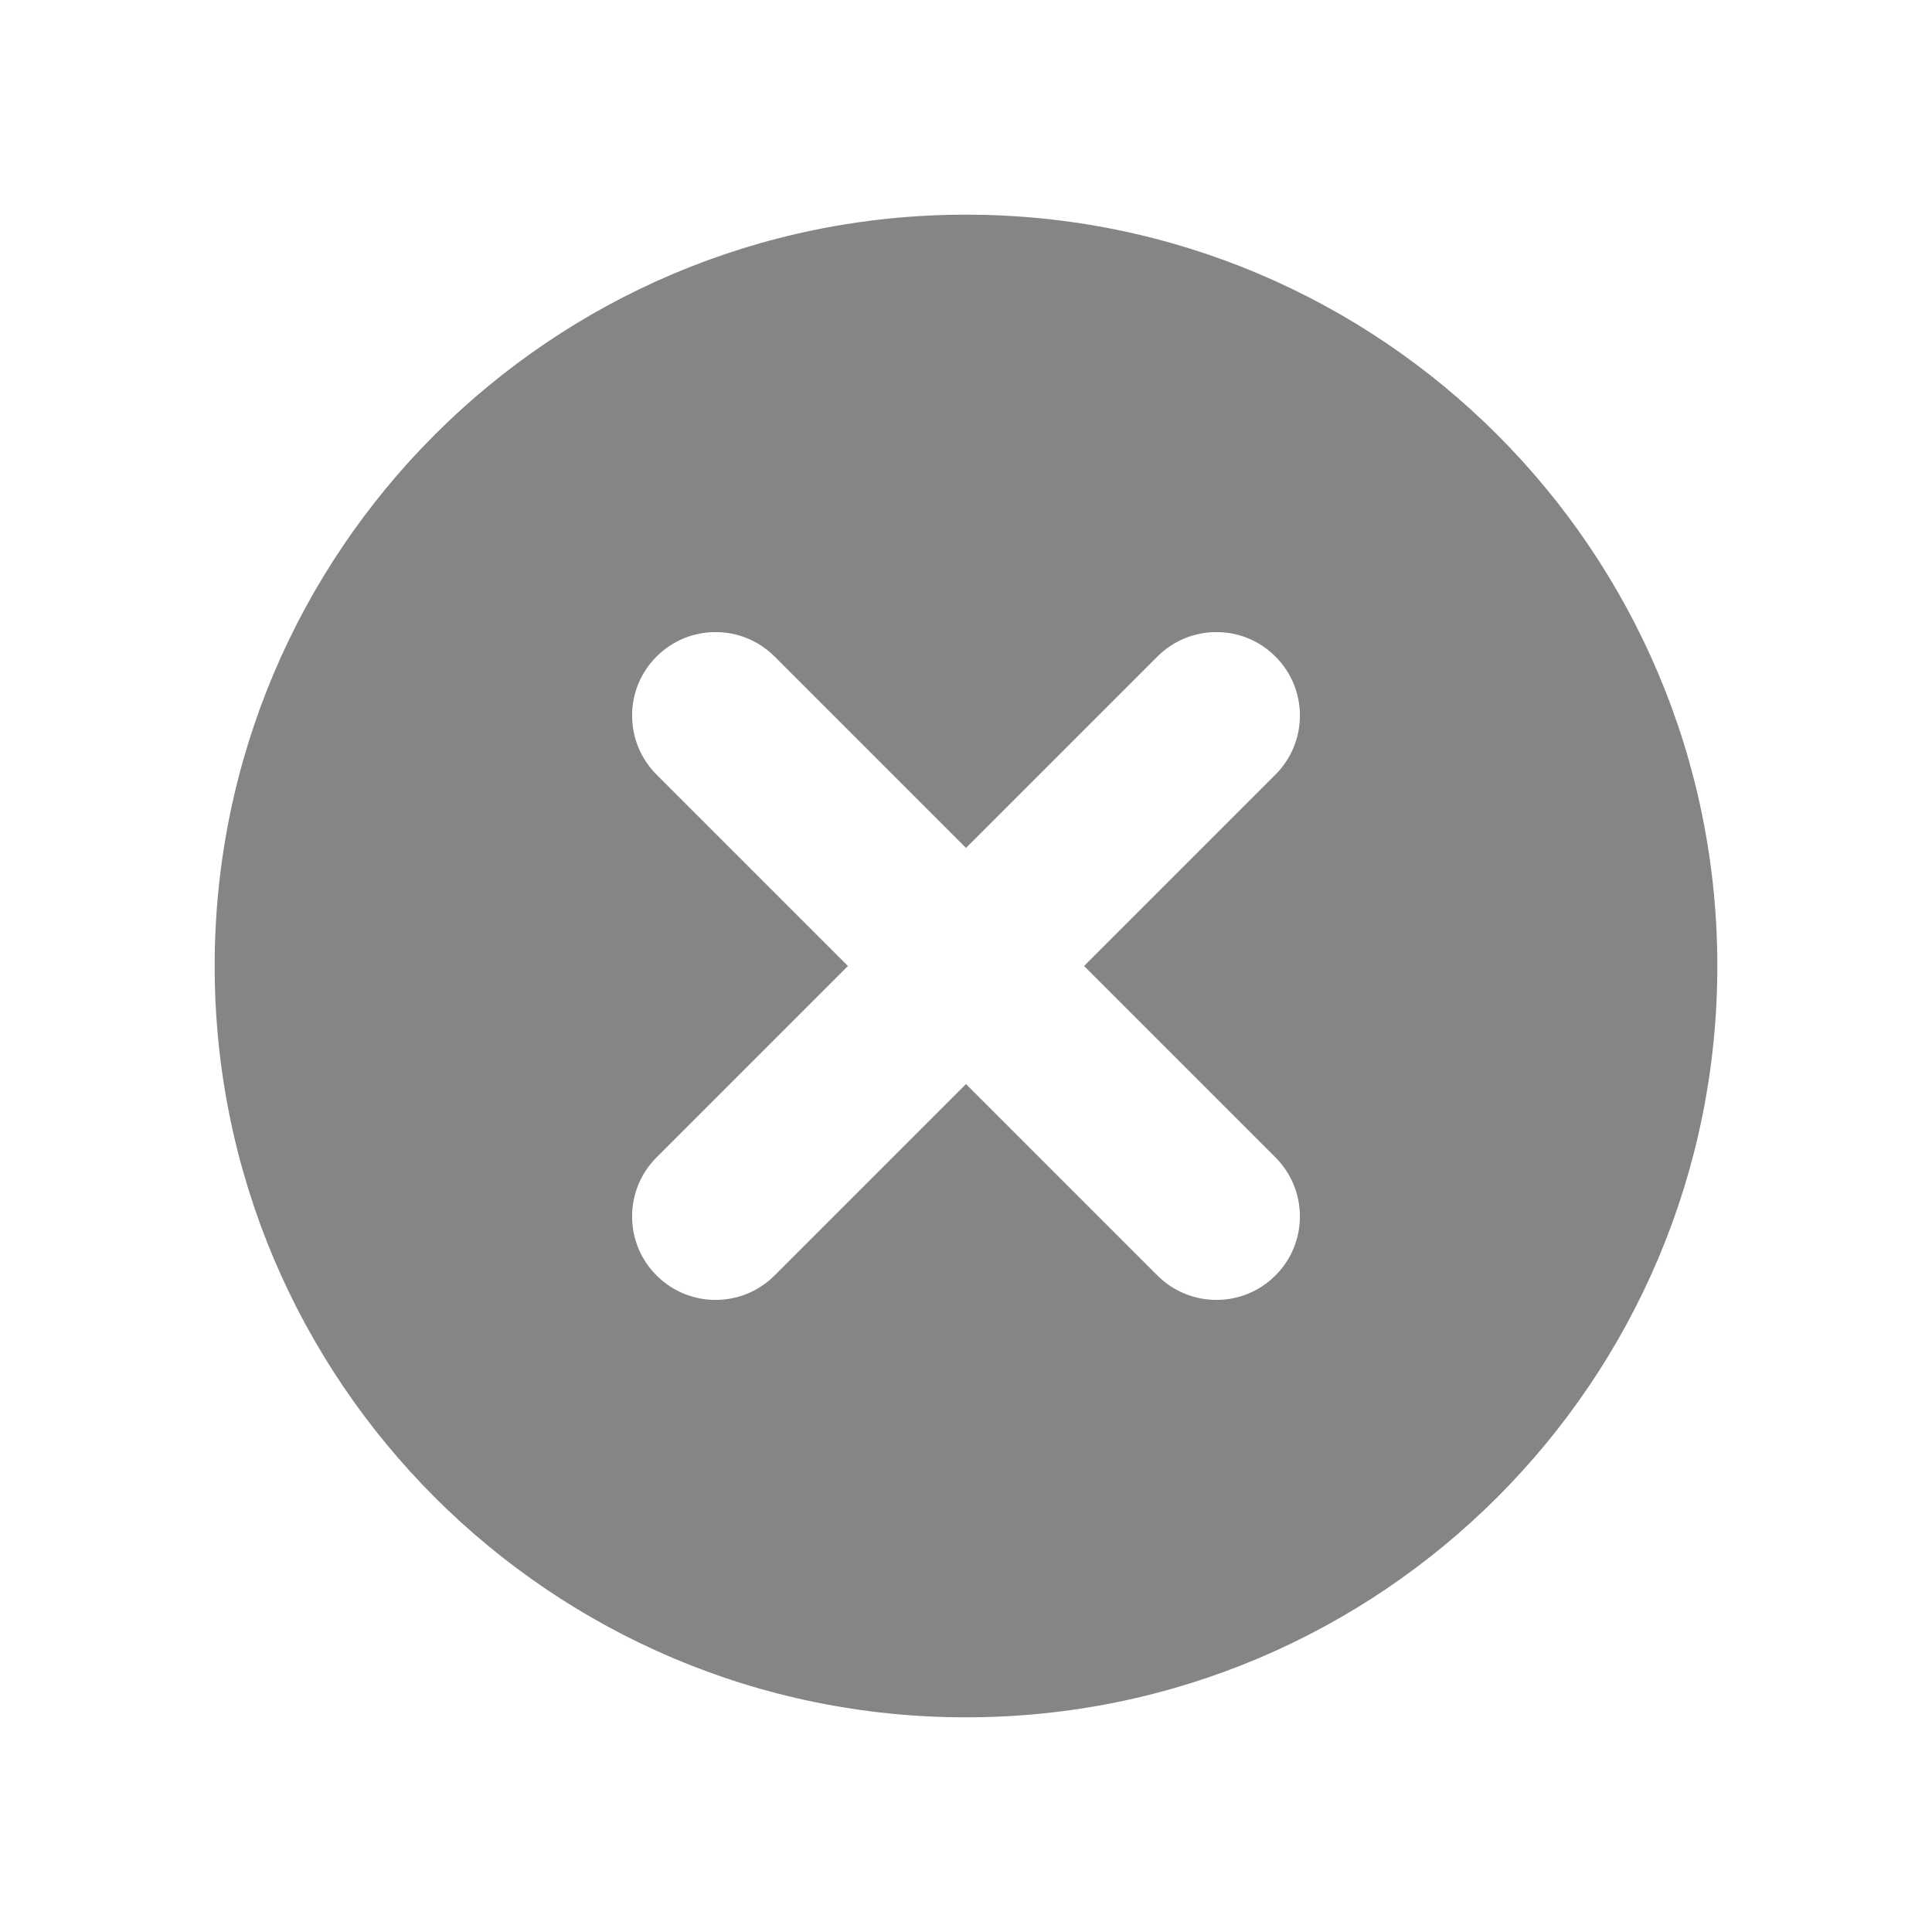 <svg width="18" height="18" viewBox="0 0 18 18" fill="none" xmlns="http://www.w3.org/2000/svg">
<path fill-rule="evenodd" clip-rule="evenodd" d="M9 16C12.866 16 16 12.866 16 9C16 5.134 12.866 2 9 2C5.134 2 2 5.134 2 9C2 12.866 5.134 16 9 16ZM7.217 6.117C6.913 5.813 6.42 5.813 6.117 6.117C5.813 6.42 5.813 6.913 6.117 7.217L7.9 9L6.117 10.783C5.813 11.087 5.813 11.58 6.117 11.883C6.42 12.187 6.913 12.187 7.217 11.883L9 10.1L10.783 11.883C11.087 12.187 11.58 12.187 11.883 11.883C12.187 11.58 12.187 11.087 11.883 10.783L10.1 9L11.883 7.217C12.187 6.913 12.187 6.42 11.883 6.117C11.58 5.813 11.087 5.813 10.783 6.117L9 7.9L7.217 6.117Z" fill="#858585"/>
</svg>
